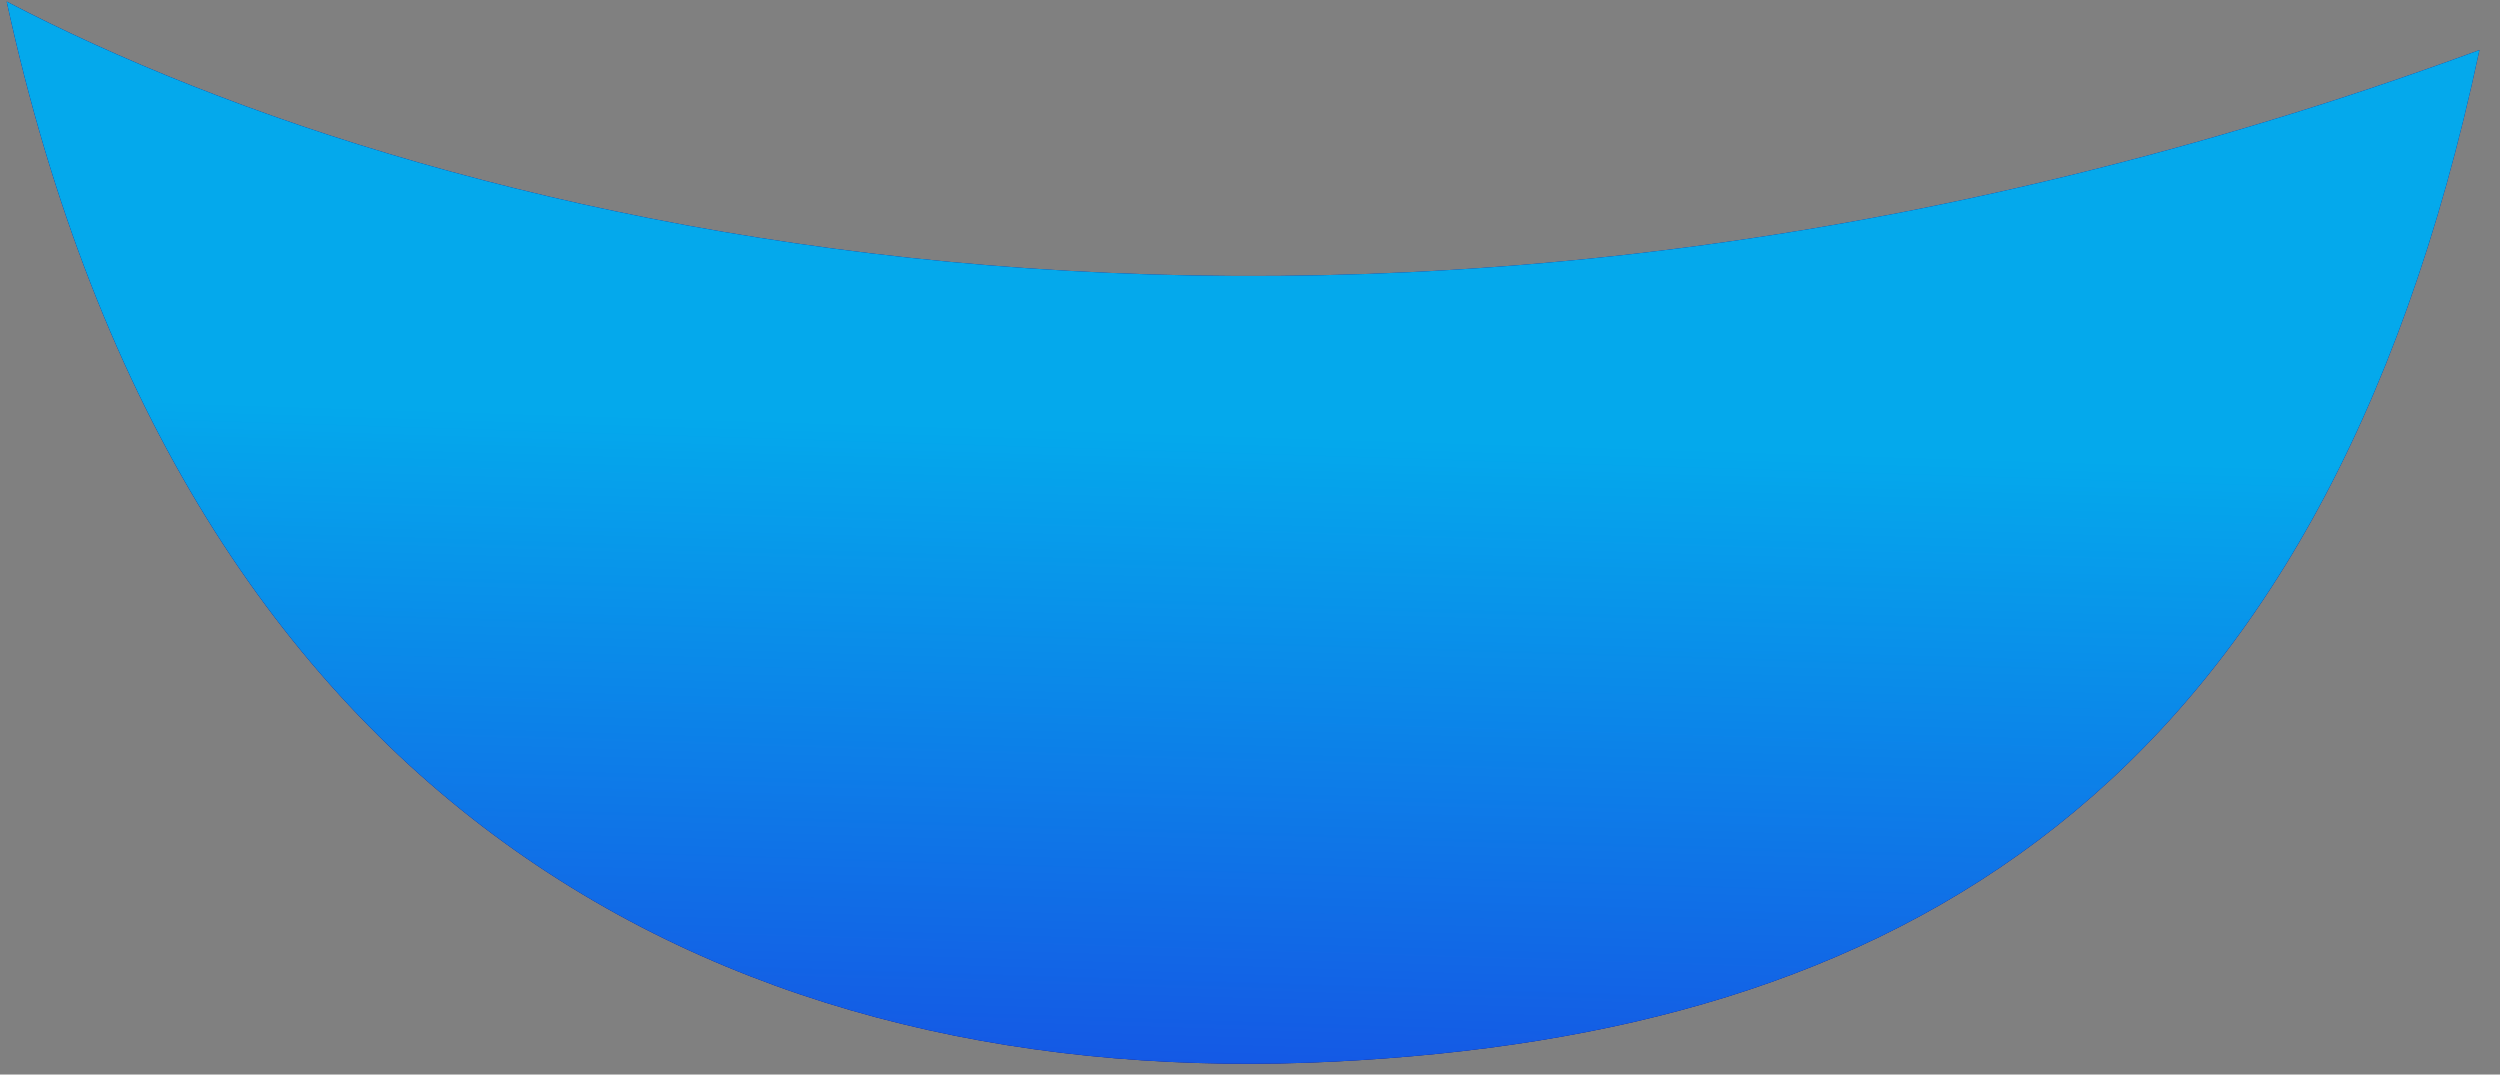 <svg width="114" height="49" viewBox="0 0 114 49" fill="none" xmlns="http://www.w3.org/2000/svg">
<rect x="0" y="0" width="114" height="49" fill="#808080" stroke="none"/>
<g style="mix-blend-mode:multiply">
<path fill-rule="evenodd" clip-rule="evenodd" d="M113.062 2.283C105.793 36.431 86.315 47.128 60.853 48.408C33.819 49.766 8.479 37.518 0.305 0.071C20.177 10.451 62.147 21.014 113.062 2.283Z" fill="url(#paint0_radial_2220_16886)"/>
<path fill-rule="evenodd" clip-rule="evenodd" d="M113.062 2.283C105.793 36.431 86.315 47.128 60.853 48.408C33.819 49.766 8.479 37.518 0.305 0.071C20.177 10.451 62.147 21.014 113.062 2.283Z" fill="#FF9ABE" fill-opacity="0.13"/>
<path fill-rule="evenodd" clip-rule="evenodd" d="M113.062 2.283C105.793 36.431 86.315 47.128 60.853 48.408C33.819 49.766 8.479 37.518 0.305 0.071C20.177 10.451 62.147 21.014 113.062 2.283Z" fill="url(#paint1_radial_2220_16886)" fill-opacity="0.37"/>
<path fill-rule="evenodd" clip-rule="evenodd" d="M113.062 2.283C105.793 36.431 86.315 47.128 60.853 48.408C33.819 49.766 8.479 37.518 0.305 0.071C20.177 10.451 62.147 21.014 113.062 2.283Z" fill="url(#paint2_radial_2220_16886)" fill-opacity="0.2"/>
<path fill-rule="evenodd" clip-rule="evenodd" d="M113.062 2.283C105.793 36.431 86.315 47.128 60.853 48.408C33.819 49.766 8.479 37.518 0.305 0.071C20.177 10.451 62.147 21.014 113.062 2.283Z" fill="#1C006A"/>
<path fill-rule="evenodd" clip-rule="evenodd" d="M113.062 2.283C105.793 36.431 86.315 47.128 60.853 48.408C33.819 49.766 8.479 37.518 0.305 0.071C20.177 10.451 62.147 21.014 113.062 2.283Z" fill="url(#paint3_linear_2220_16886)" fill-opacity="0.87"/>
</g>
<defs>
<radialGradient id="paint0_radial_2220_16886" cx="0" cy="0" r="1" gradientUnits="userSpaceOnUse" gradientTransform="translate(70.17 -73.826) rotate(106.402) scale(143.753 116.669)">
<stop stop-color="#55B3FF"/>
<stop offset="1" stop-color="#0E5B9A"/>
</radialGradient>
<radialGradient id="paint1_radial_2220_16886" cx="0" cy="0" r="1" gradientUnits="userSpaceOnUse" gradientTransform="translate(88.082 -88.881) rotate(101.218) scale(139.966 110.432)">
<stop stop-color="white"/>
<stop offset="1" stop-color="white" stop-opacity="0"/>
</radialGradient>
<radialGradient id="paint2_radial_2220_16886" cx="0" cy="0" r="1" gradientUnits="userSpaceOnUse" gradientTransform="translate(56.273 -107.97) rotate(-43.436) scale(41.741 48.935)">
<stop stop-color="#3D5287"/>
<stop offset="1" stop-color="#7A9FFF" stop-opacity="0"/>
</radialGradient>
<linearGradient id="paint3_linear_2220_16886" x1="58.207" y1="19.88" x2="56.471" y2="75.244" gradientUnits="userSpaceOnUse">
<stop stop-color="#00C2FF"/>
<stop offset="0.927" stop-color="#221EF0"/>
</linearGradient>
</defs>
</svg>
